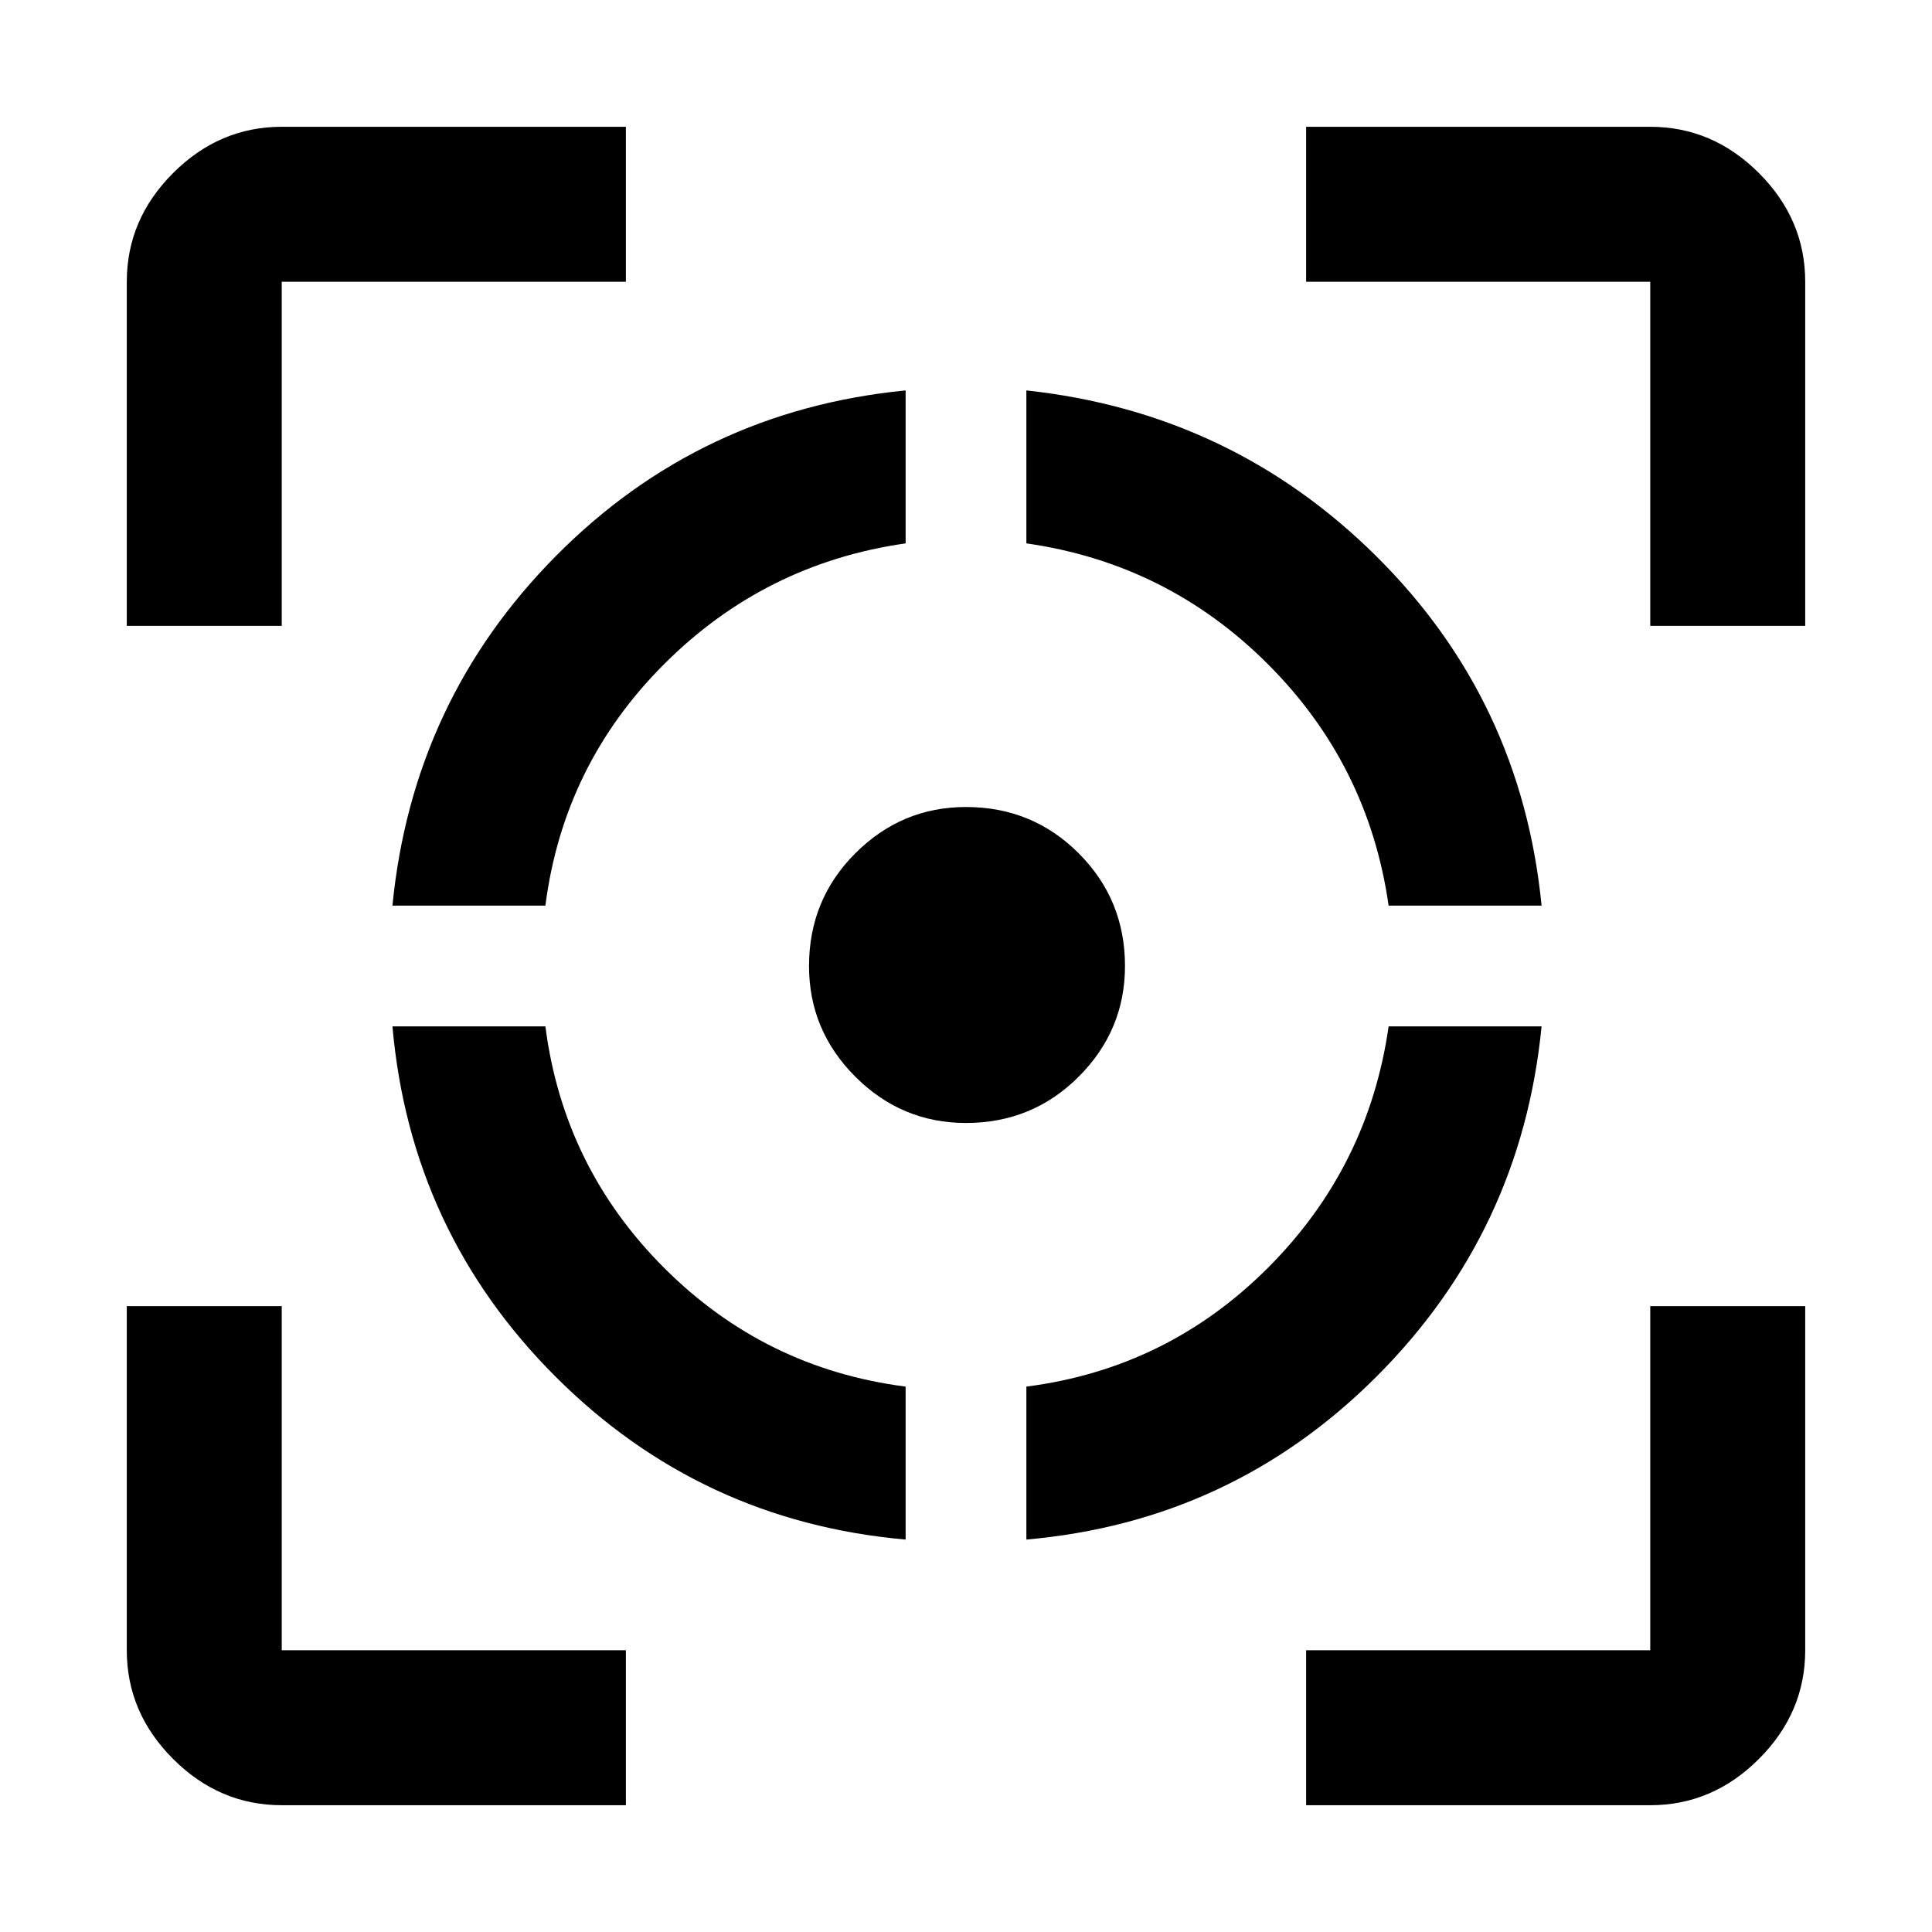 <svg xmlns="http://www.w3.org/2000/svg" height="48" width="48"><path d="M9.75 25.5h3.8q.45 3.5 2.95 6t6 2.95v3.8q-5.1-.45-8.7-4.05-3.6-3.6-4.05-8.7ZM22.5 9.7v3.8q-3.5.5-6 3t-2.95 6h-3.8q.5-5.1 4.075-8.7Q17.4 10.2 22.5 9.7ZM24 20.05q1.65 0 2.8 1.15t1.15 2.8q0 1.6-1.15 2.75T24 27.9q-1.6 0-2.75-1.15T20.1 24q0-1.65 1.15-2.8T24 20.05Zm10.5 5.45h3.8q-.5 5.1-4.1 8.7-3.6 3.6-8.7 4.05v-3.8q3.5-.45 6-2.95t3-6Zm-9-15.8q5.1.55 8.7 4.125 3.6 3.575 4.1 8.675h-3.8q-.5-3.5-3-6t-6-3ZM3.15 15.55V7q0-1.55 1.15-2.7Q5.45 3.15 7 3.15h8.55V7H7v8.55Zm12.4 29.3H7q-1.55 0-2.7-1.15-1.15-1.15-1.15-2.7v-8.55H7V41h8.55Zm16.9 0V41H41v-8.55h3.85V41q0 1.55-1.15 2.7-1.15 1.15-2.7 1.15ZM41 15.55V7h-8.55V3.15H41q1.55 0 2.7 1.15 1.15 1.15 1.15 2.7v8.55Z"/></svg>
